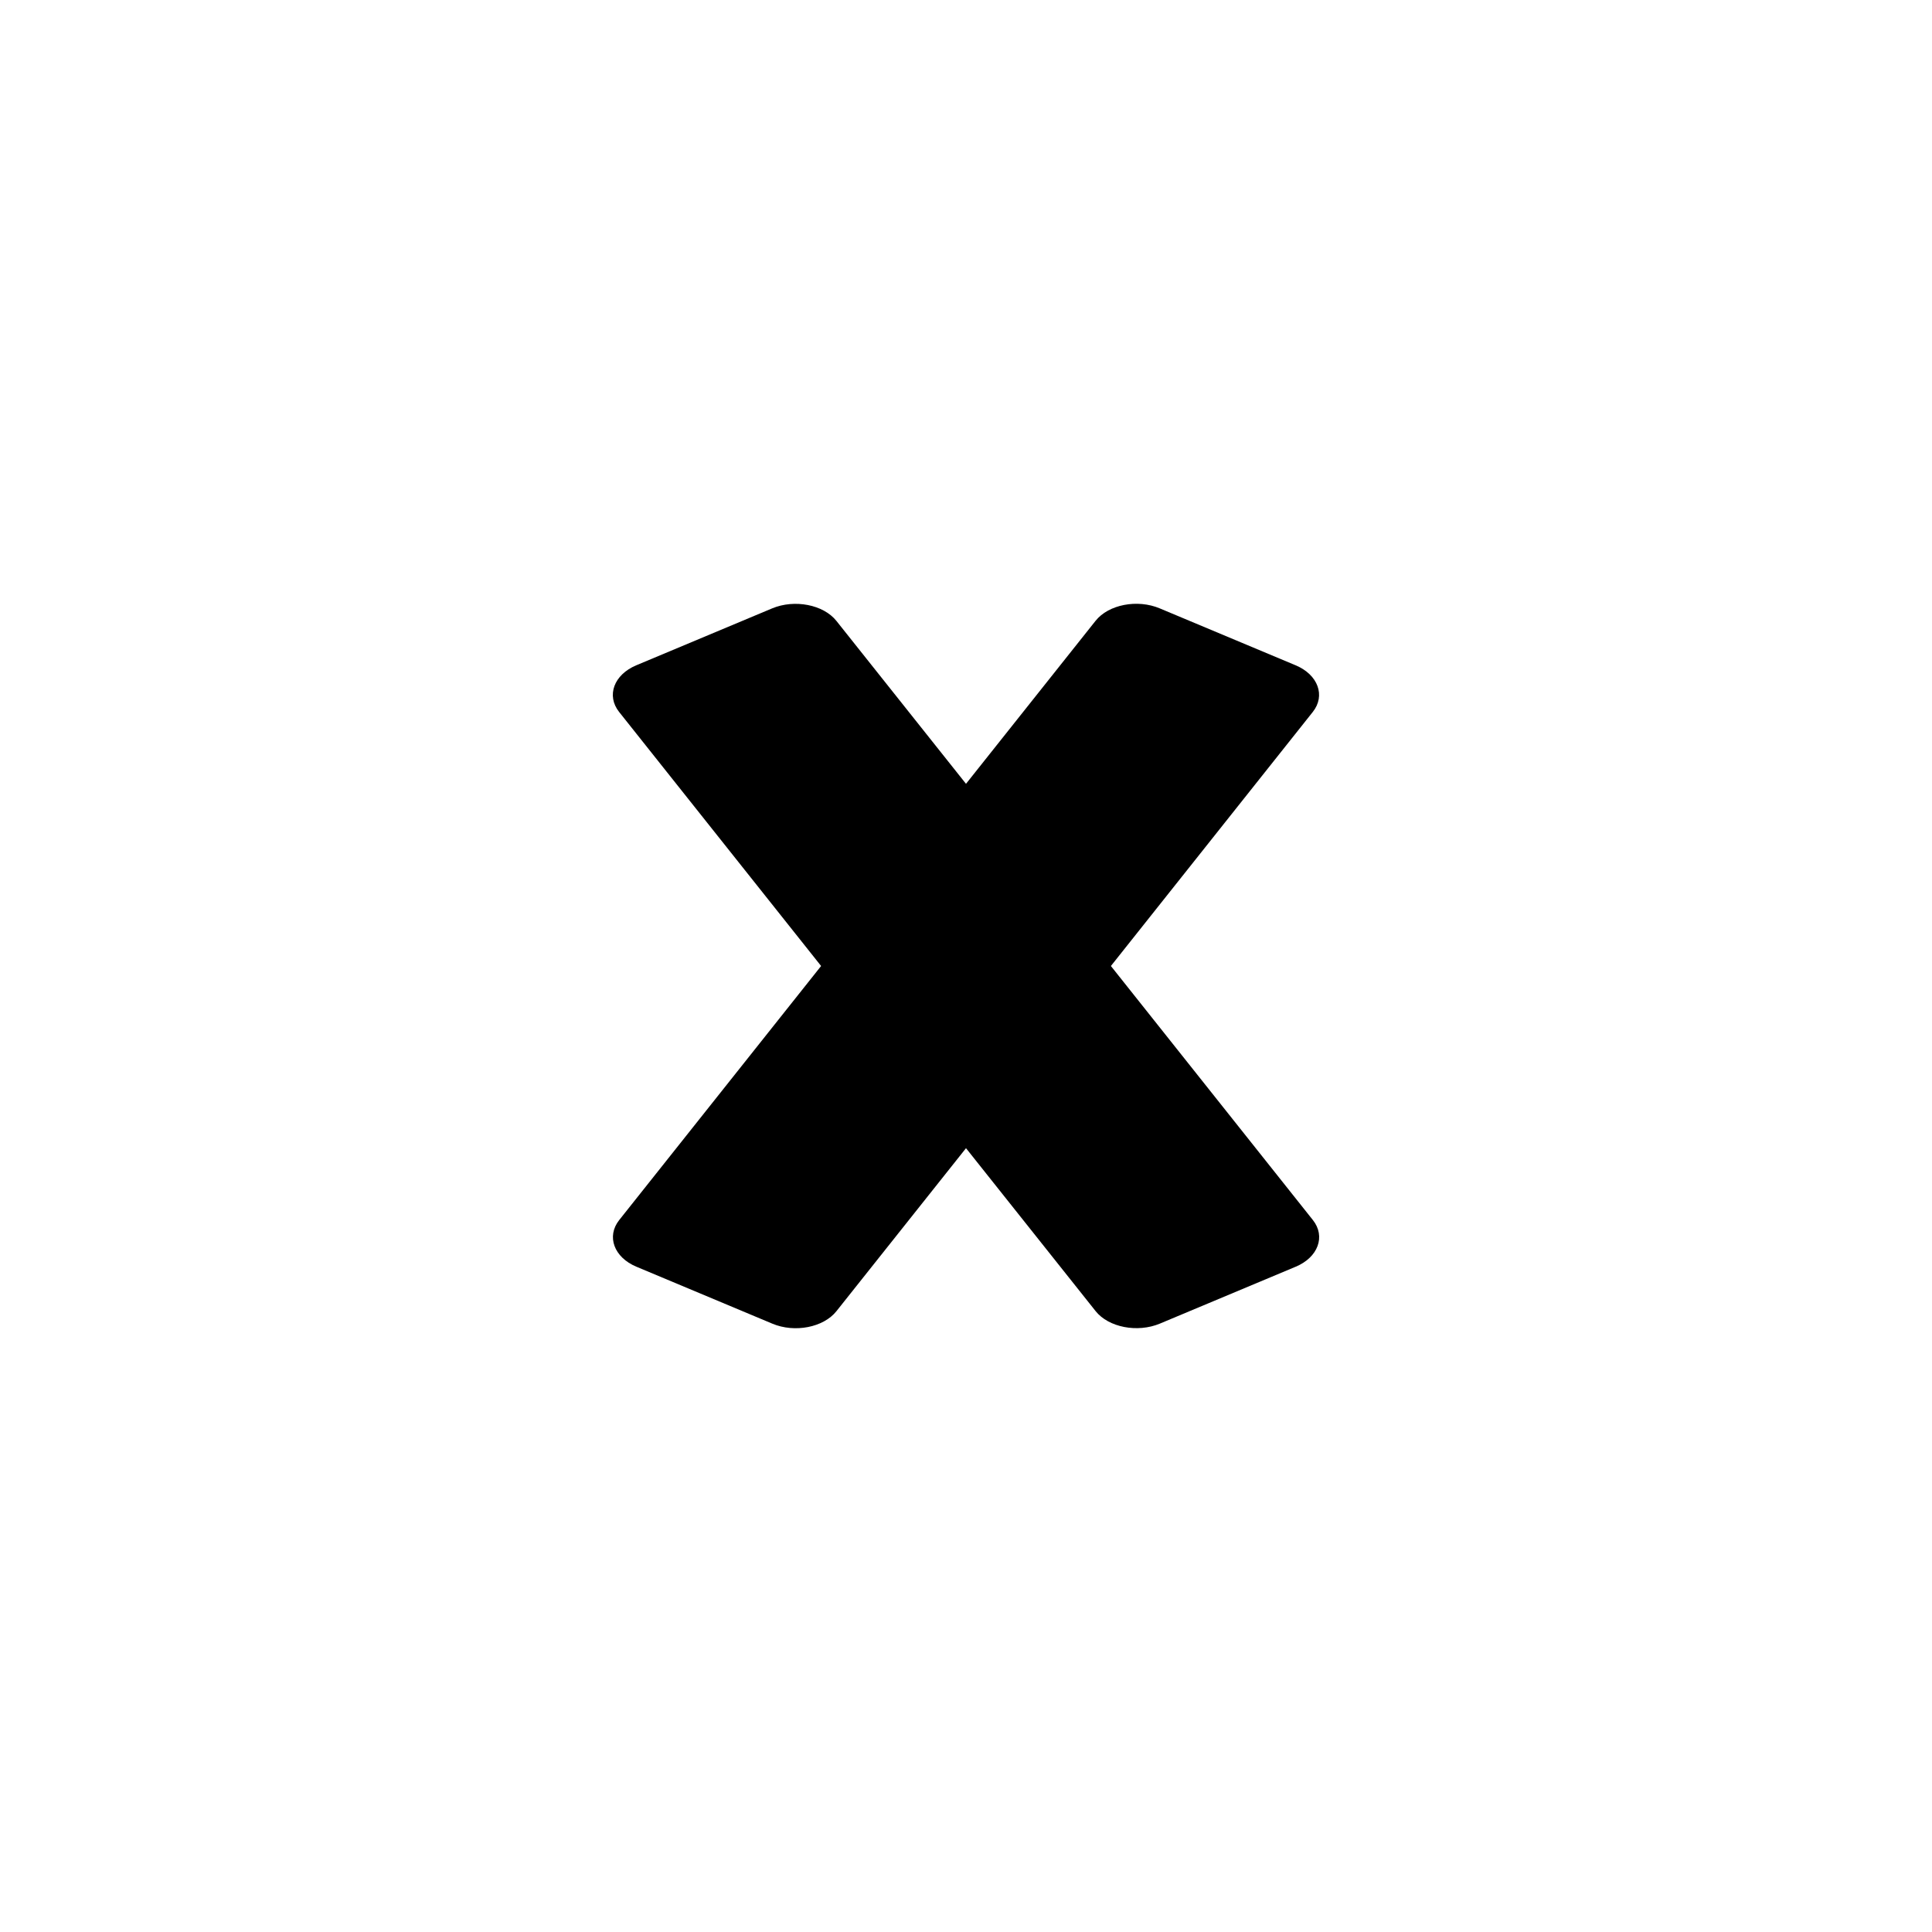 <?xml version="1.0" encoding="utf-8"?>
<!-- Generator: Adobe Illustrator 24.1.1, SVG Export Plug-In . SVG Version: 6.00 Build 0)  -->
<svg version="1.1" id="Layer_1" xmlns="http://www.w3.org/2000/svg" xmlns:xlink="http://www.w3.org/1999/xlink" x="0px" y="0px"
	 viewBox="0 0 200 200" style="enable-background:new 0 0 200 200;" xml:space="preserve">
<style type="text/css">
	.st0{fill:url(#SVGID_1_);}
</style>
<linearGradient id="SVGID_1_" gradientUnits="userSpaceOnUse" x1="100" y1="62.508" x2="100" y2="137.492">
	<stop  offset="0" style="stop-color:#CC6699"/>
	<stop  offset="0" style="stop-color:#A9547F"/>
	<stop  offset="0" style="stop-color:#763B58"/>
	<stop  offset="0" style="stop-color:#4C2639"/>
	<stop  offset="0" style="stop-color:#2B1520"/>
	<stop  offset="0" style="stop-color:#130A0E"/>
	<stop  offset="0" style="stop-color:#050204"/>
	<stop  offset="0" style="stop-color:#000000"/>
</linearGradient>
<path class="st0" d="M135.91,126.3c1.34,1.69,0.54,3.86-1.78,4.83l-14.06,5.89c-2.32,0.97-5.31,0.39-6.65-1.29L100,118.86
	l-13.41,16.87c-1.34,1.69-4.33,2.27-6.65,1.29l-14.06-5.89c-2.32-0.97-3.12-3.14-1.78-4.83L85,100L64.09,73.7
	c-1.34-1.69-0.54-3.86,1.78-4.83l14.06-5.89c2.32-0.97,5.31-0.39,6.65,1.29L100,81.14l13.41-16.87c1.34-1.69,4.33-2.27,6.65-1.29
	l14.06,5.89c2.32,0.97,3.12,3.14,1.78,4.83L115,100L135.91,126.3z"/>
</svg>
